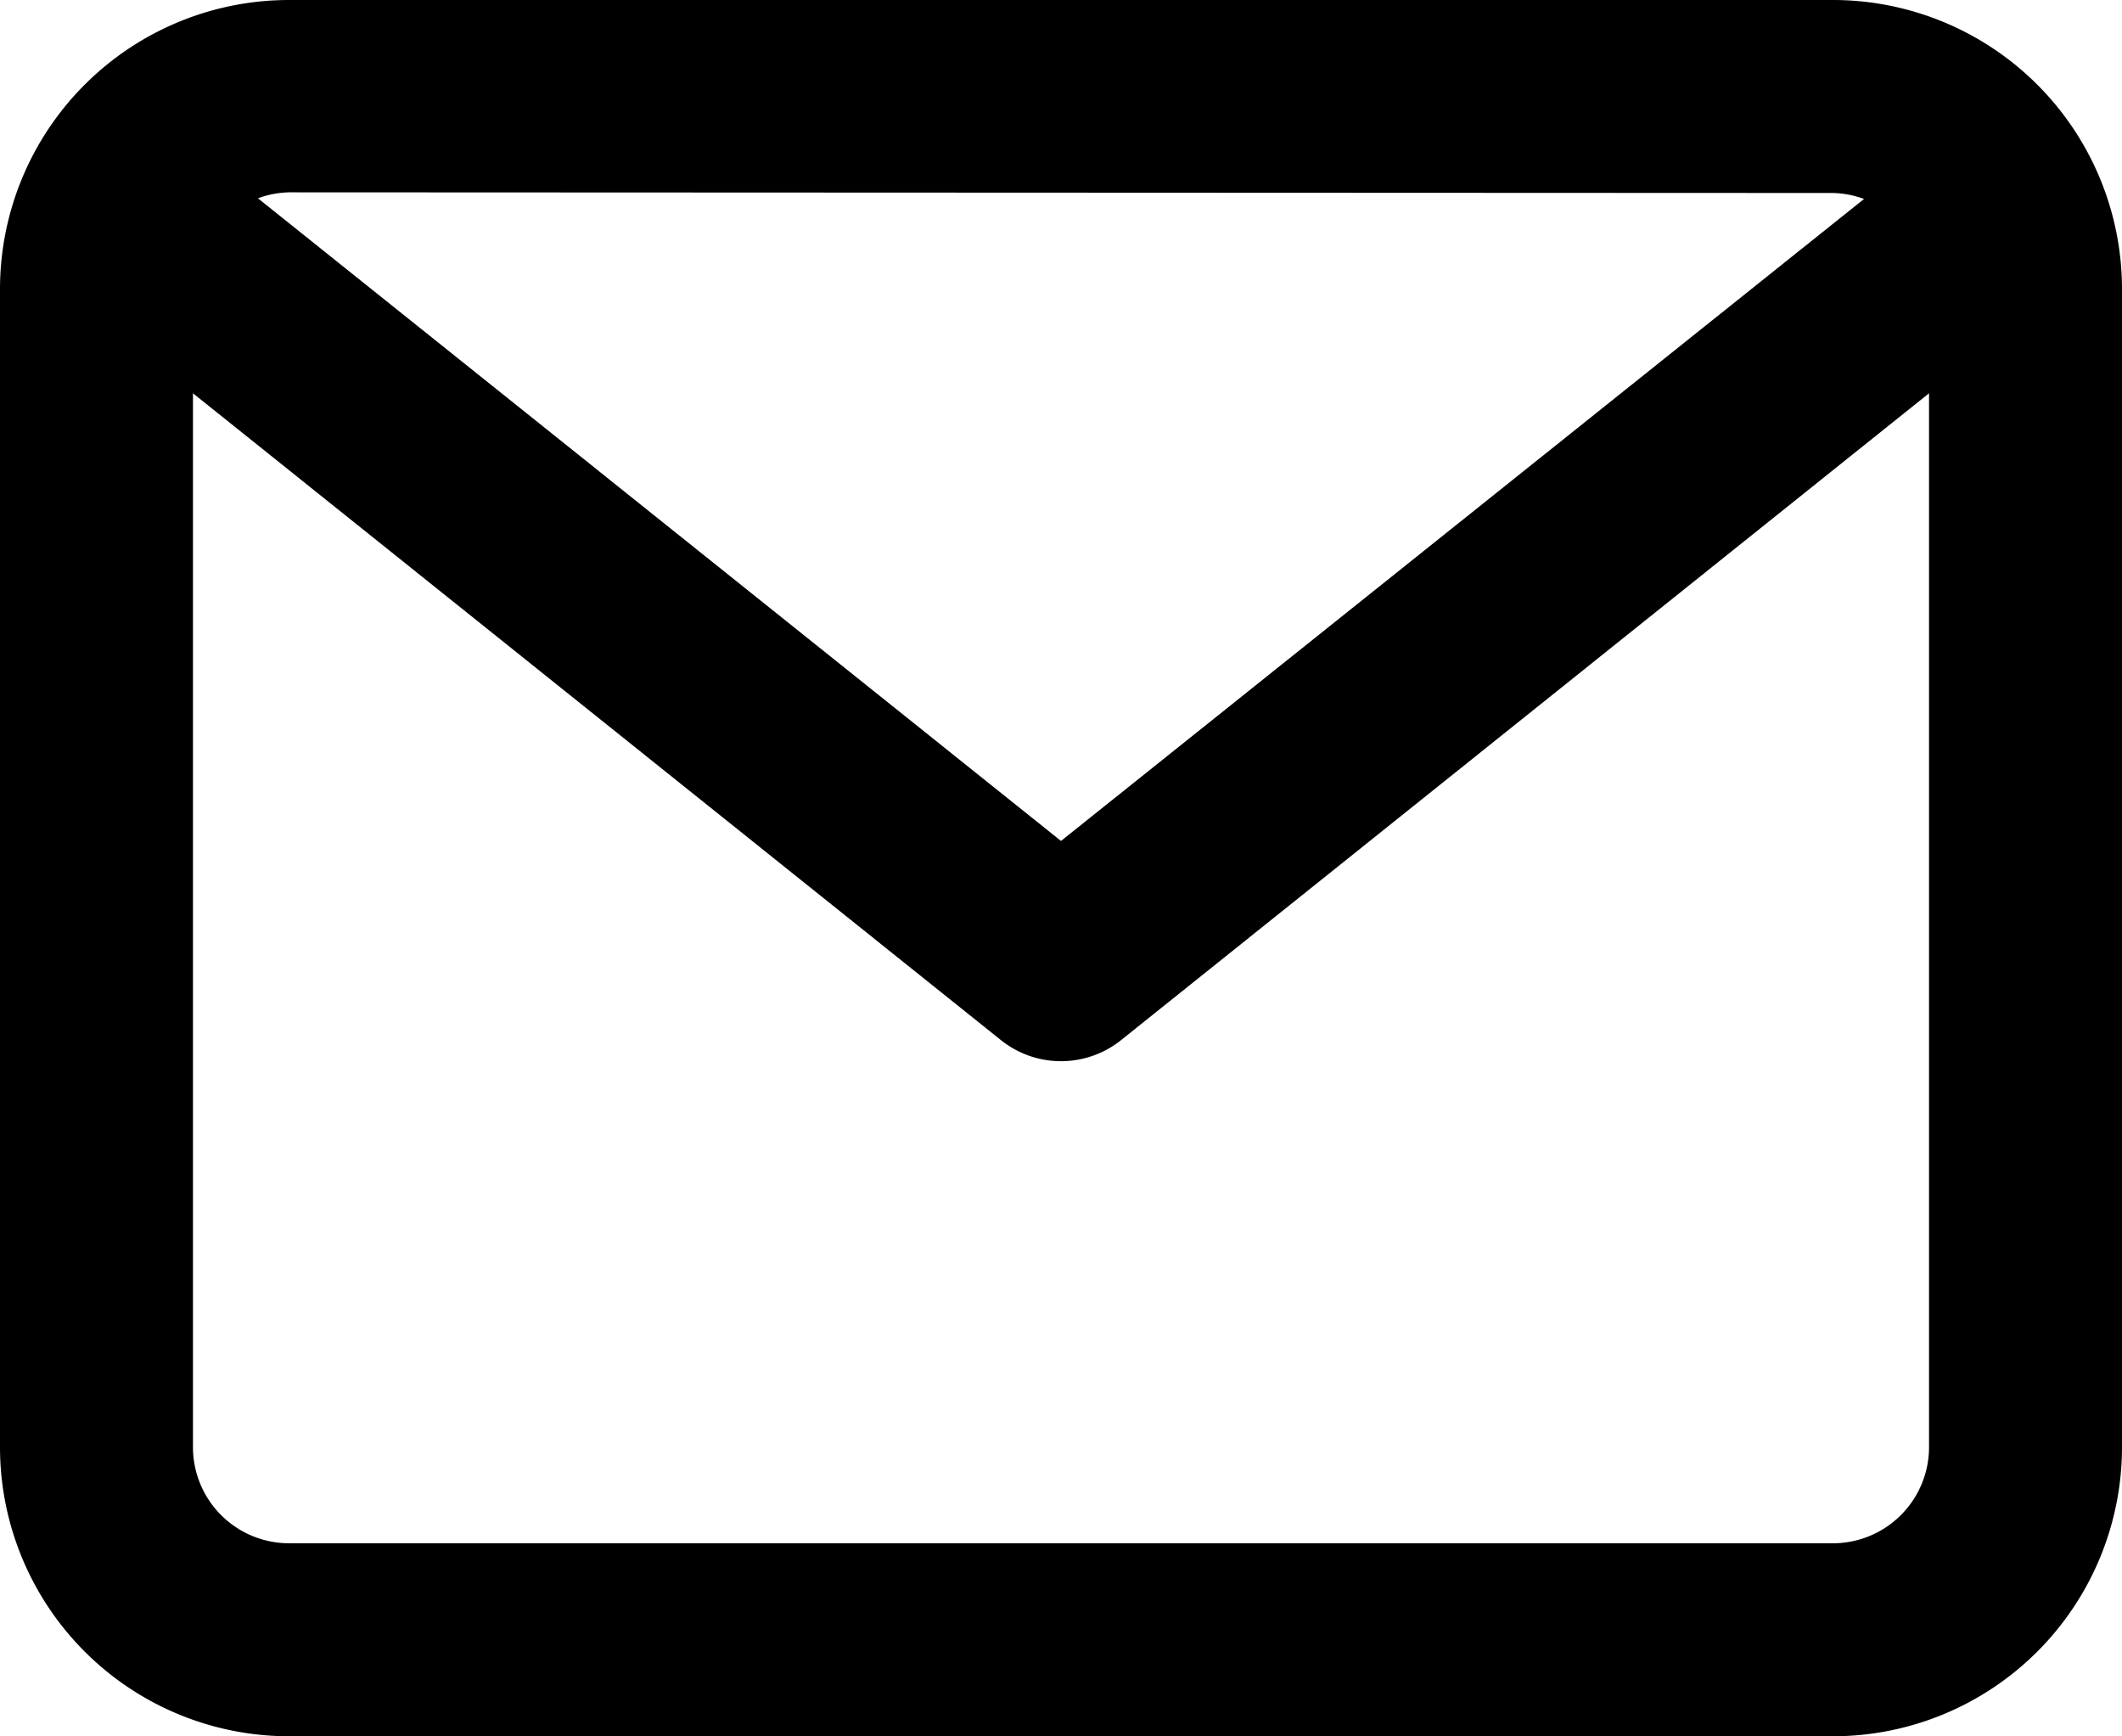 <svg xmlns="http://www.w3.org/2000/svg" viewBox="0 0 32 26.18"><title>mail</title><path d="M27.64,2.91H4.36A4.36,4.36,0,0,0,0,7.27V24.73a4.36,4.36,0,0,0,4.36,4.36H27.64A4.36,4.36,0,0,0,32,24.73V7.27A4.36,4.36,0,0,0,27.64,2.91Zm0,2.91a1.44,1.44,0,0,1,.47.09L16,15.59,3.89,5.9a1.44,1.44,0,0,1,.47-.09Zm0,20.36H4.36a1.45,1.45,0,0,1-1.45-1.45V8.84l12.18,9.75a1.45,1.45,0,0,0,1.82,0L29.09,8.84V24.73A1.45,1.45,0,0,1,27.64,26.18Z" transform="translate(0 -2.91)"/></svg>